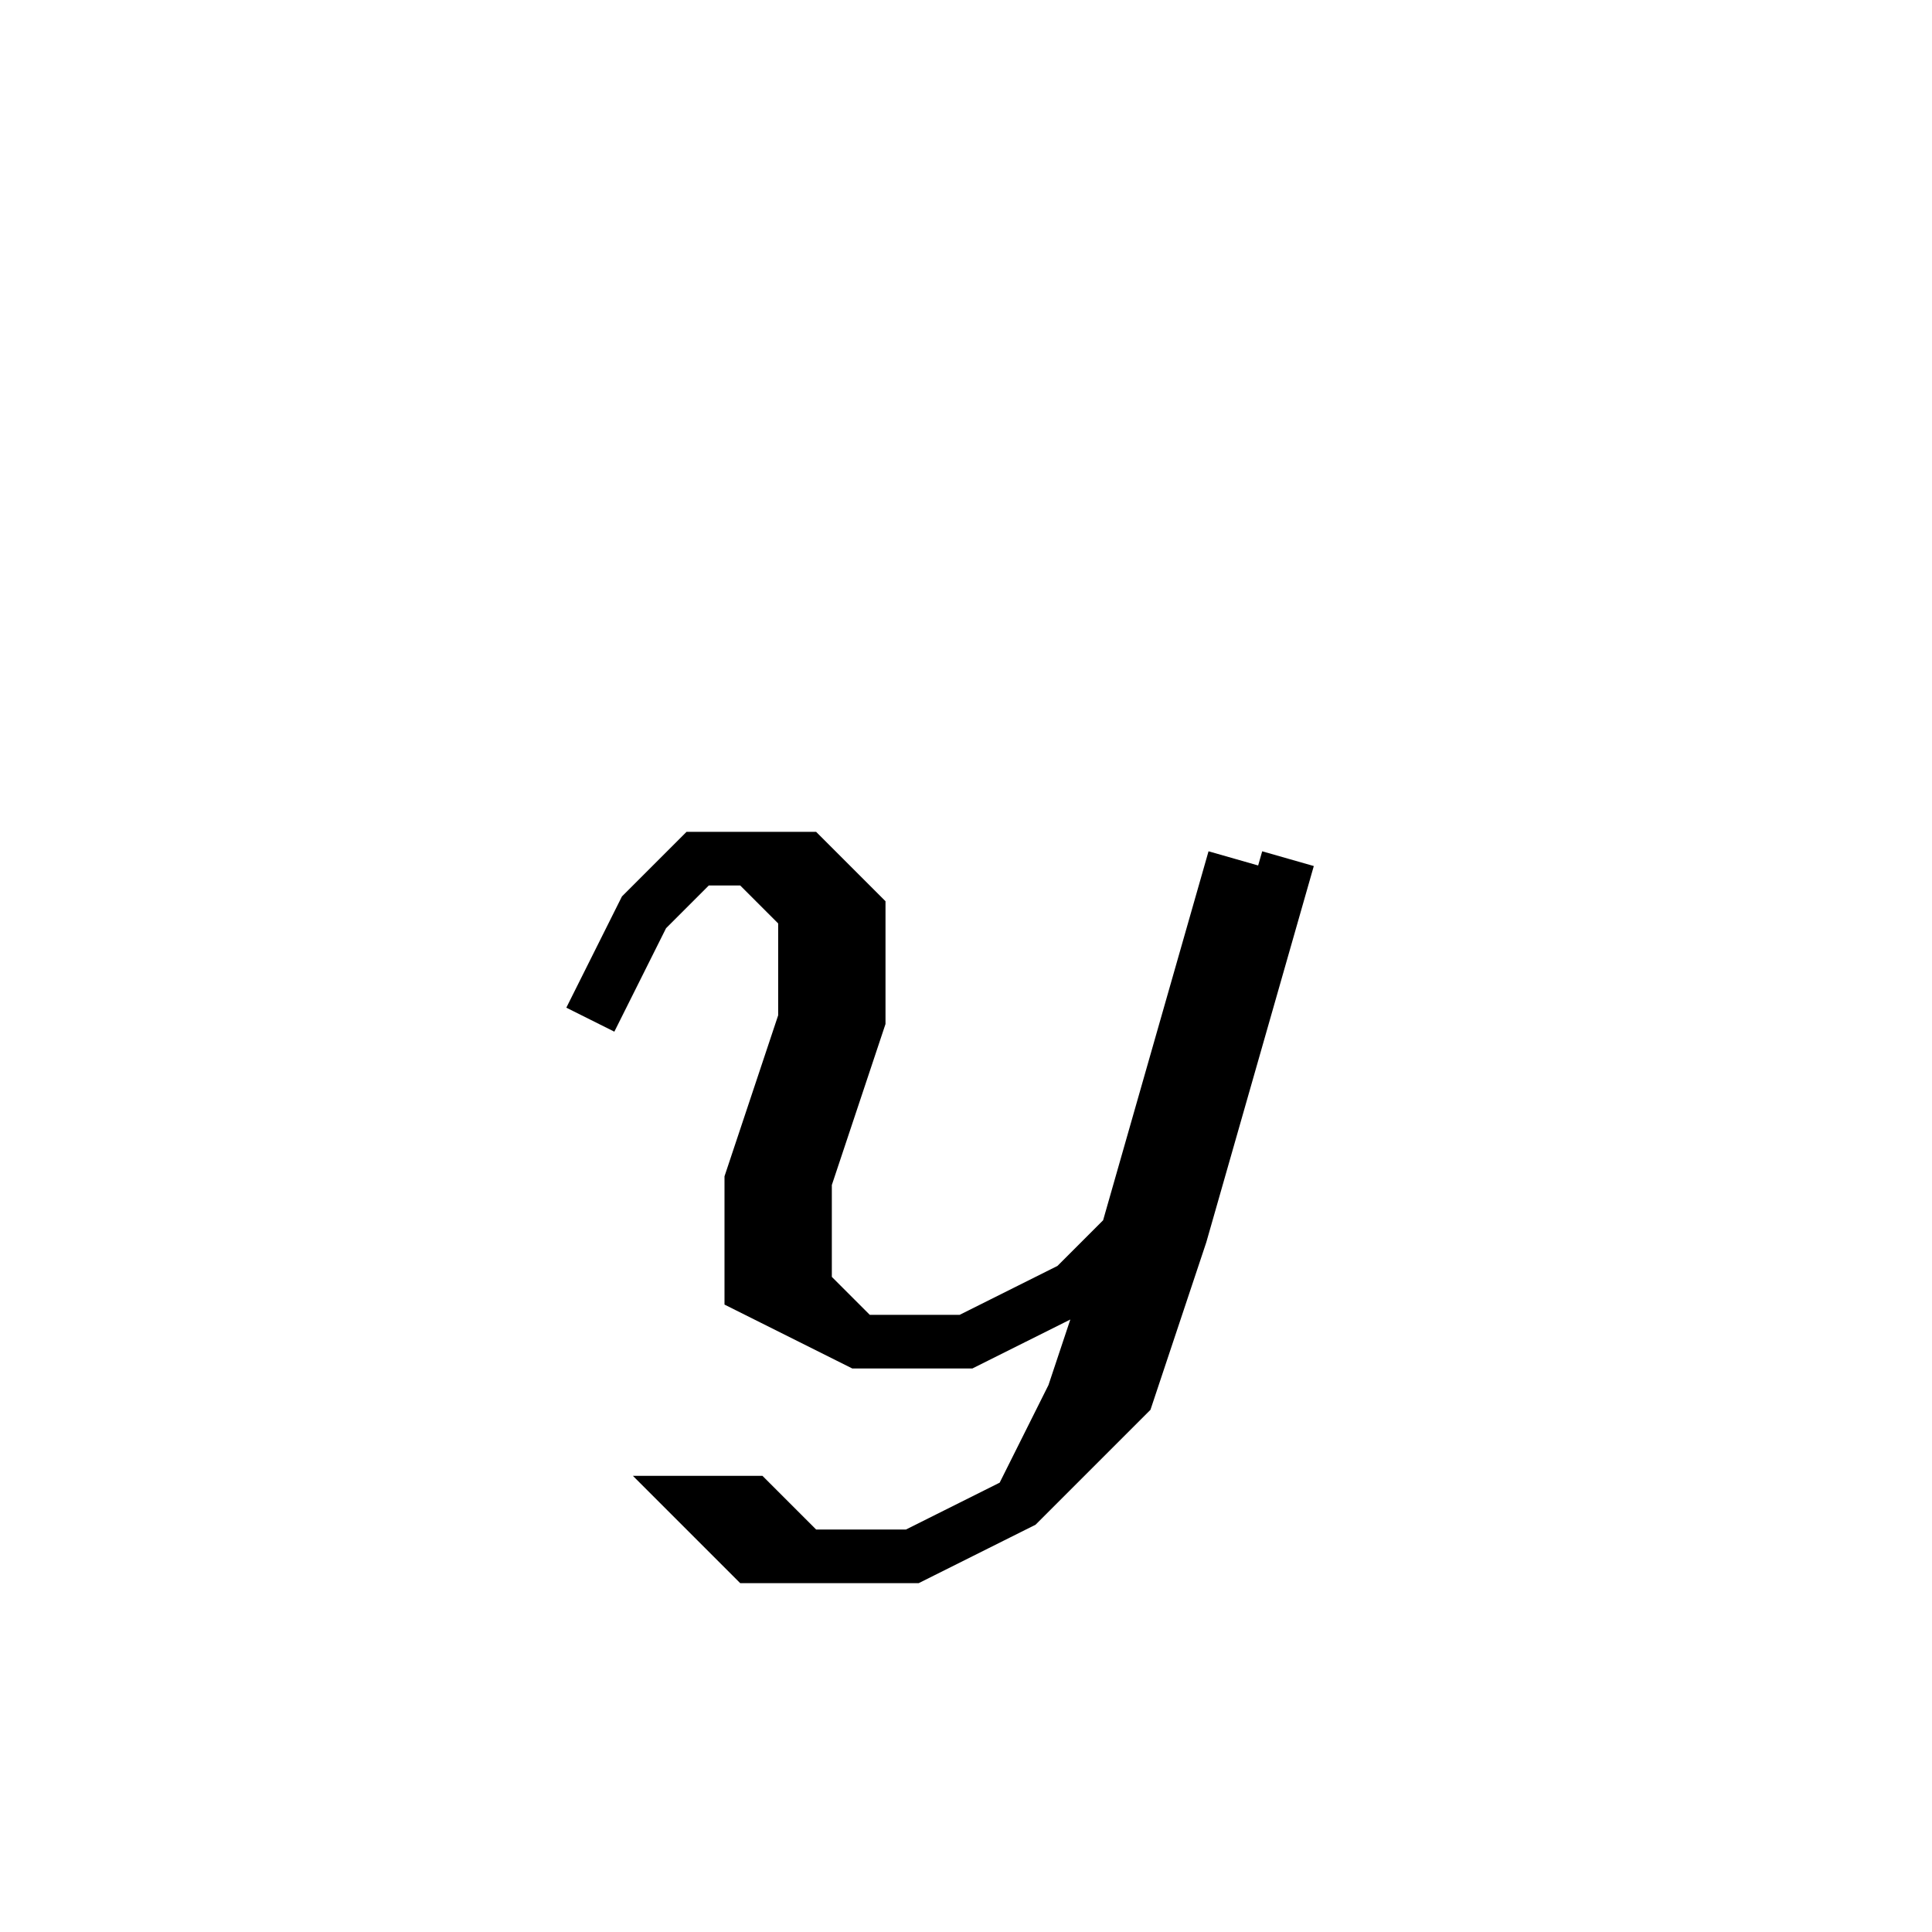 <svg xmlns='http://www.w3.org/2000/svg' 
xmlns:xlink='http://www.w3.org/1999/xlink' 
viewBox = '-19 -19 36 36' >
<path d = '
	M -8, 0
	L -7, -2
	L -6, -3
	L -4, -3
	L -3, -2
	L -3, 0
	L -4, 3
	L -4, 5
	L -3, 6

	M -5, -3
	L -4, -2
	L -4, 0
	L -5, 3
	L -5, 5
	L -3, 6
	L -1, 6
	L 1, 5
	L 2, 4

	M 4, -3
	L 2, 4
	L 1, 7
	L 0, 9

	M 5, -3
	L 3, 4
	L 2, 7
	L 0, 9
	L -2, 10
	L -5, 10
	L -6, 9
	L -5, 9
	L -4, 10

' fill='none' stroke='black' />
</svg>